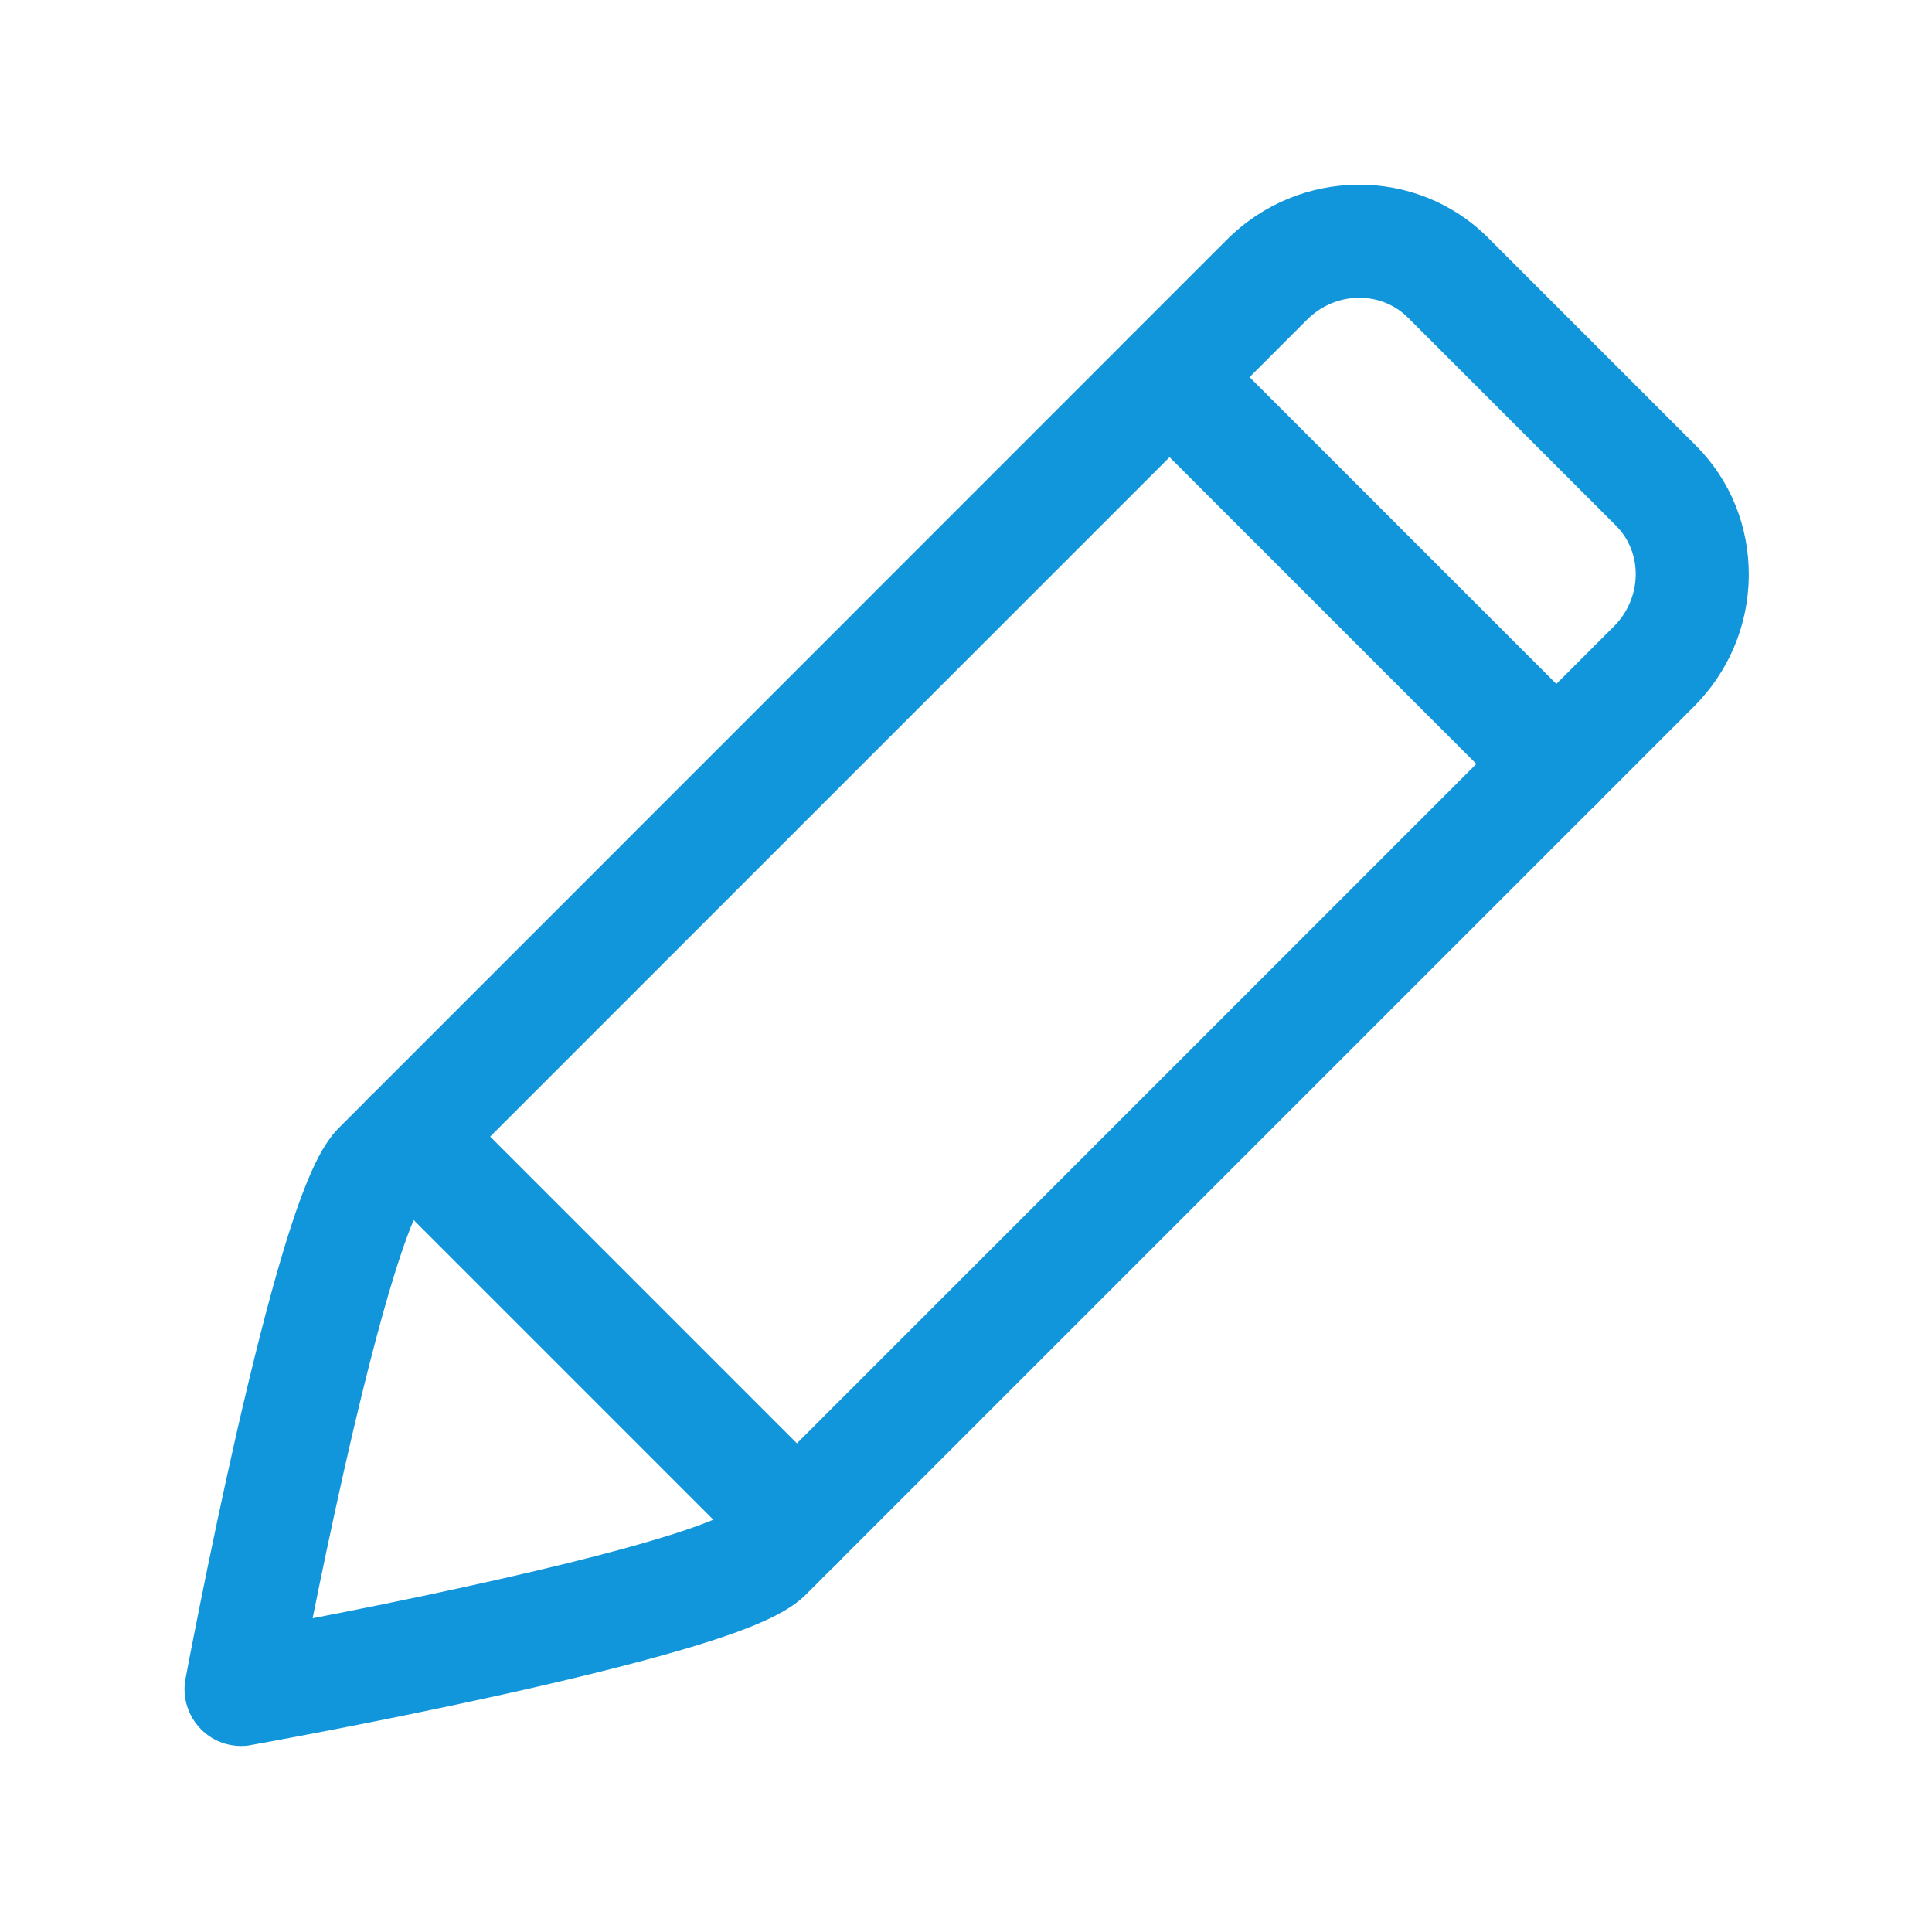 <?xml version="1.0" standalone="no"?><!DOCTYPE svg PUBLIC "-//W3C//DTD SVG 1.1//EN" "http://www.w3.org/Graphics/SVG/1.1/DTD/svg11.dtd"><svg t="1644235718417" class="icon" viewBox="0 0 1024 1024" version="1.1" xmlns="http://www.w3.org/2000/svg" p-id="40580" xmlns:xlink="http://www.w3.org/1999/xlink" width="200" height="200"><defs><style type="text/css"></style></defs><path d="M422.5 837.5c-7.7 0-15.4-2.9-21.2-8.8L196.2 623.6c-11.7-11.7-11.7-30.7 0-42.4s30.7-11.7 42.4 0l205.1 205.1c11.7 11.7 11.7 30.7 0 42.4-5.9 5.8-13.6 8.8-21.2 8.8zM825 435c-7.7 0-15.4-2.9-21.2-8.8L598.7 221.1c-11.7-11.7-11.7-30.7 0-42.4s30.7-11.7 42.4 0l205.1 205.1c11.7 11.7 11.7 30.7 0 42.4-5.9 5.8-13.6 8.8-21.2 8.8z" fill="#1296db" p-id="40581"></path><path d="M127.8 925.4c-7.9 0-15.6-3.1-21.3-8.9-6.9-7-10-17-8.2-26.6 0.1-0.6 12-63.9 26.9-129.5 8.9-38.9 17.1-71.1 24.5-95.8 13.8-46.2 22.7-59.6 30.2-67.1L650.3 127c38.4-38.4 100.5-38.9 138.4-1l110.1 110.1c18.4 18.4 28.3 43 28.1 69.3-0.3 26.1-10.6 50.6-29.1 69.1L427.4 844.9c-7.6 7.6-21 16.5-67.6 30-24.8 7.2-57.3 15.3-96.4 23.9-66.1 14.6-129.7 26-130.4 26.1-1.7 0.4-3.4 0.5-5.2 0.5zM223 639.2c-2.2 3.4-14.9 26.2-40.5 139.5-6.5 28.9-12.4 57.1-16.8 79 22.2-4.3 50.6-10 79.8-16.4 113.6-24.8 136.7-37.3 140.2-39.6L855.4 332l21.2 21.2-21.2-21.2c15-15 15.5-39.1 1-53.5L746.3 168.4c-14.5-14.5-38.5-14-53.5 1L223 639.2z m163.1 162.3zM223.3 638.8z" fill="#1296db" p-id="40582"></path></svg>